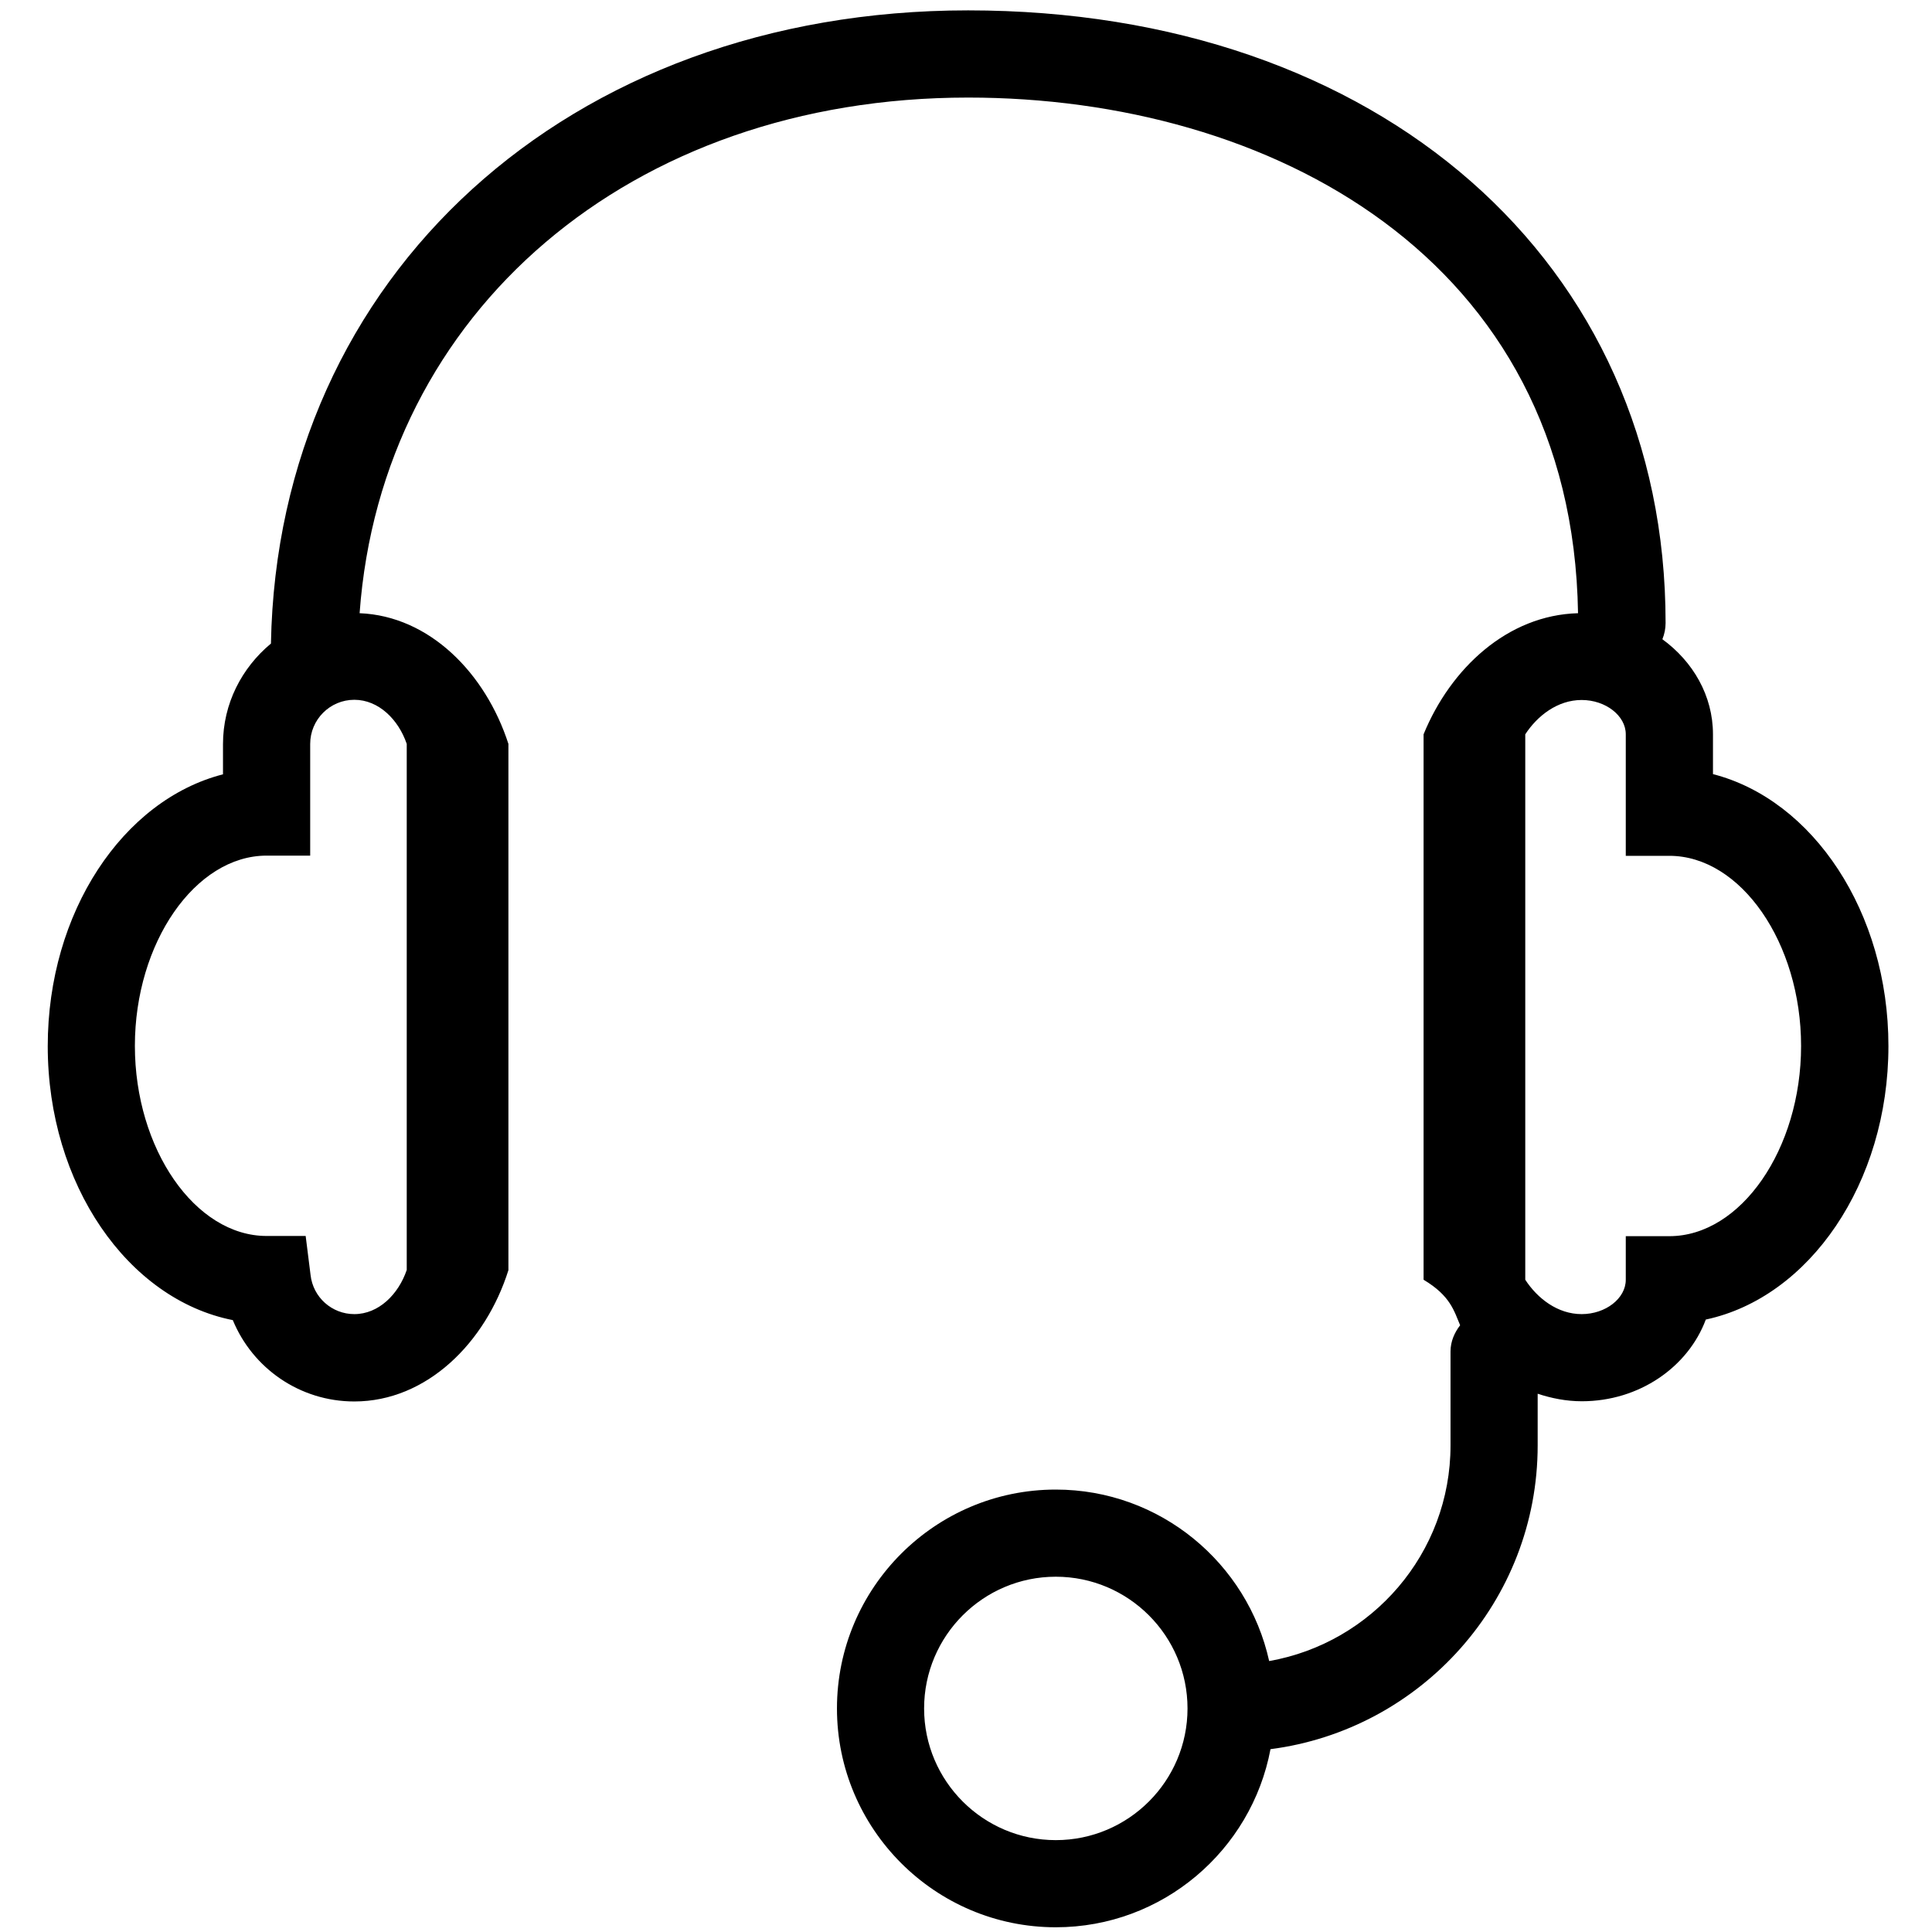 ﻿<?xml version="1.0" encoding="utf-8"?>
<svg version="1.1" xmlns:xlink="http://www.w3.org/1999/xlink" width="38px" height="38px" xmlns="http://www.w3.org/2000/svg">
  <g transform="matrix(1 0 0 1 -58 -738 )">
    <path d="M 37.143 20.573  C 37.143 17.939  35.658 15.731  33.692 15.226  L 33.692 14.443  C 33.692 13.682  33.298 13.011  32.697 12.573  C 32.738 12.472  32.76 12.365  32.76 12.254  C 32.764 5.158  27.12 0.204  19.041 0.204  C 11.181 0.204  5.463 5.429  5.329 12.658  C 4.757 13.133  4.386 13.838  4.386 14.636  L 4.386 15.23  C 2.42 15.734  0.939 17.939  0.939 20.577  C 0.939 23.297  2.516 25.557  4.579 25.965  C 4.969 26.912  5.897 27.565  6.969 27.565  C 8.394 27.565  9.552 26.407  10 24.982  L 10 14.632  C 9.552 13.244  8.45 12.116  7.073 12.061  C 7.504 6.138  12.395 1.919  19.041 1.919  C 24.963 1.919  30.927 5.062  31.038 12.061  C 29.65 12.098  28.53 13.148  28 14.443  L 28 25.171  C 28.53 25.487  28.6 25.787  28.719 26.066  C 28.608 26.21  28.53 26.385  28.53 26.581  L 28.53 28.429  C 28.53 30.552  26.986 32.315  24.963 32.671  C 24.537 30.745  22.819 29.298  20.766 29.298  C 18.391 29.298  16.462 31.231  16.462 33.603  C 16.462 35.974  18.391 37.907  20.766 37.907  C 22.867 37.907  24.615 36.393  24.989 34.404  C 27.947 34.022  30.244 31.491  30.244 28.429  L 30.244 27.413  C 30.515 27.502  30.804 27.561  31.113 27.561  C 32.241 27.561  33.202 26.889  33.551 25.954  C 35.584 25.52  37.143 23.275  37.143 20.573  Z M 6.969 13.764  C 7.448 13.764  7.838 14.154  8 14.632  L 8 24.978  C 7.838 25.457  7.448 25.847  6.969 25.847  C 6.528 25.847  6.156 25.516  6.108 25.075  L 6.012 24.31  L 5.244 24.31  C 3.837 24.31  2.653 22.596  2.653 20.57  C 2.653 18.544  3.841 16.829  5.244 16.829  L 6.101 16.829  L 6.101 14.632  C 6.101 14.154  6.49 13.764  6.969 13.764  Z M 23.357 33.603  C 23.357 35.031  22.195 36.193  20.766 36.193  C 19.338 36.193  18.176 35.031  18.176 33.603  C 18.176 32.174  19.338 31.012  20.766 31.012  C 22.195 31.012  23.357 32.174  23.357 33.603  Z M 35.425 20.573  C 35.425 22.6  34.241 24.314  32.834 24.314  L 31.977 24.314  L 31.977 25.171  C 31.977 25.539  31.58 25.847  31.109 25.847  C 30.637 25.847  30.24 25.539  30 25.171  L 30 14.443  C 30.24 14.076  30.637 13.768  31.109 13.768  C 31.58 13.768  31.977 14.076  31.977 14.443  L 31.977 16.833  L 32.834 16.833  C 34.241 16.833  35.425 18.547  35.425 20.573  Z " fill-rule="nonzero" fill="#000000" stroke="none" transform="matrix(1 0 0 1 58 738 )" />
  </g>
</svg>